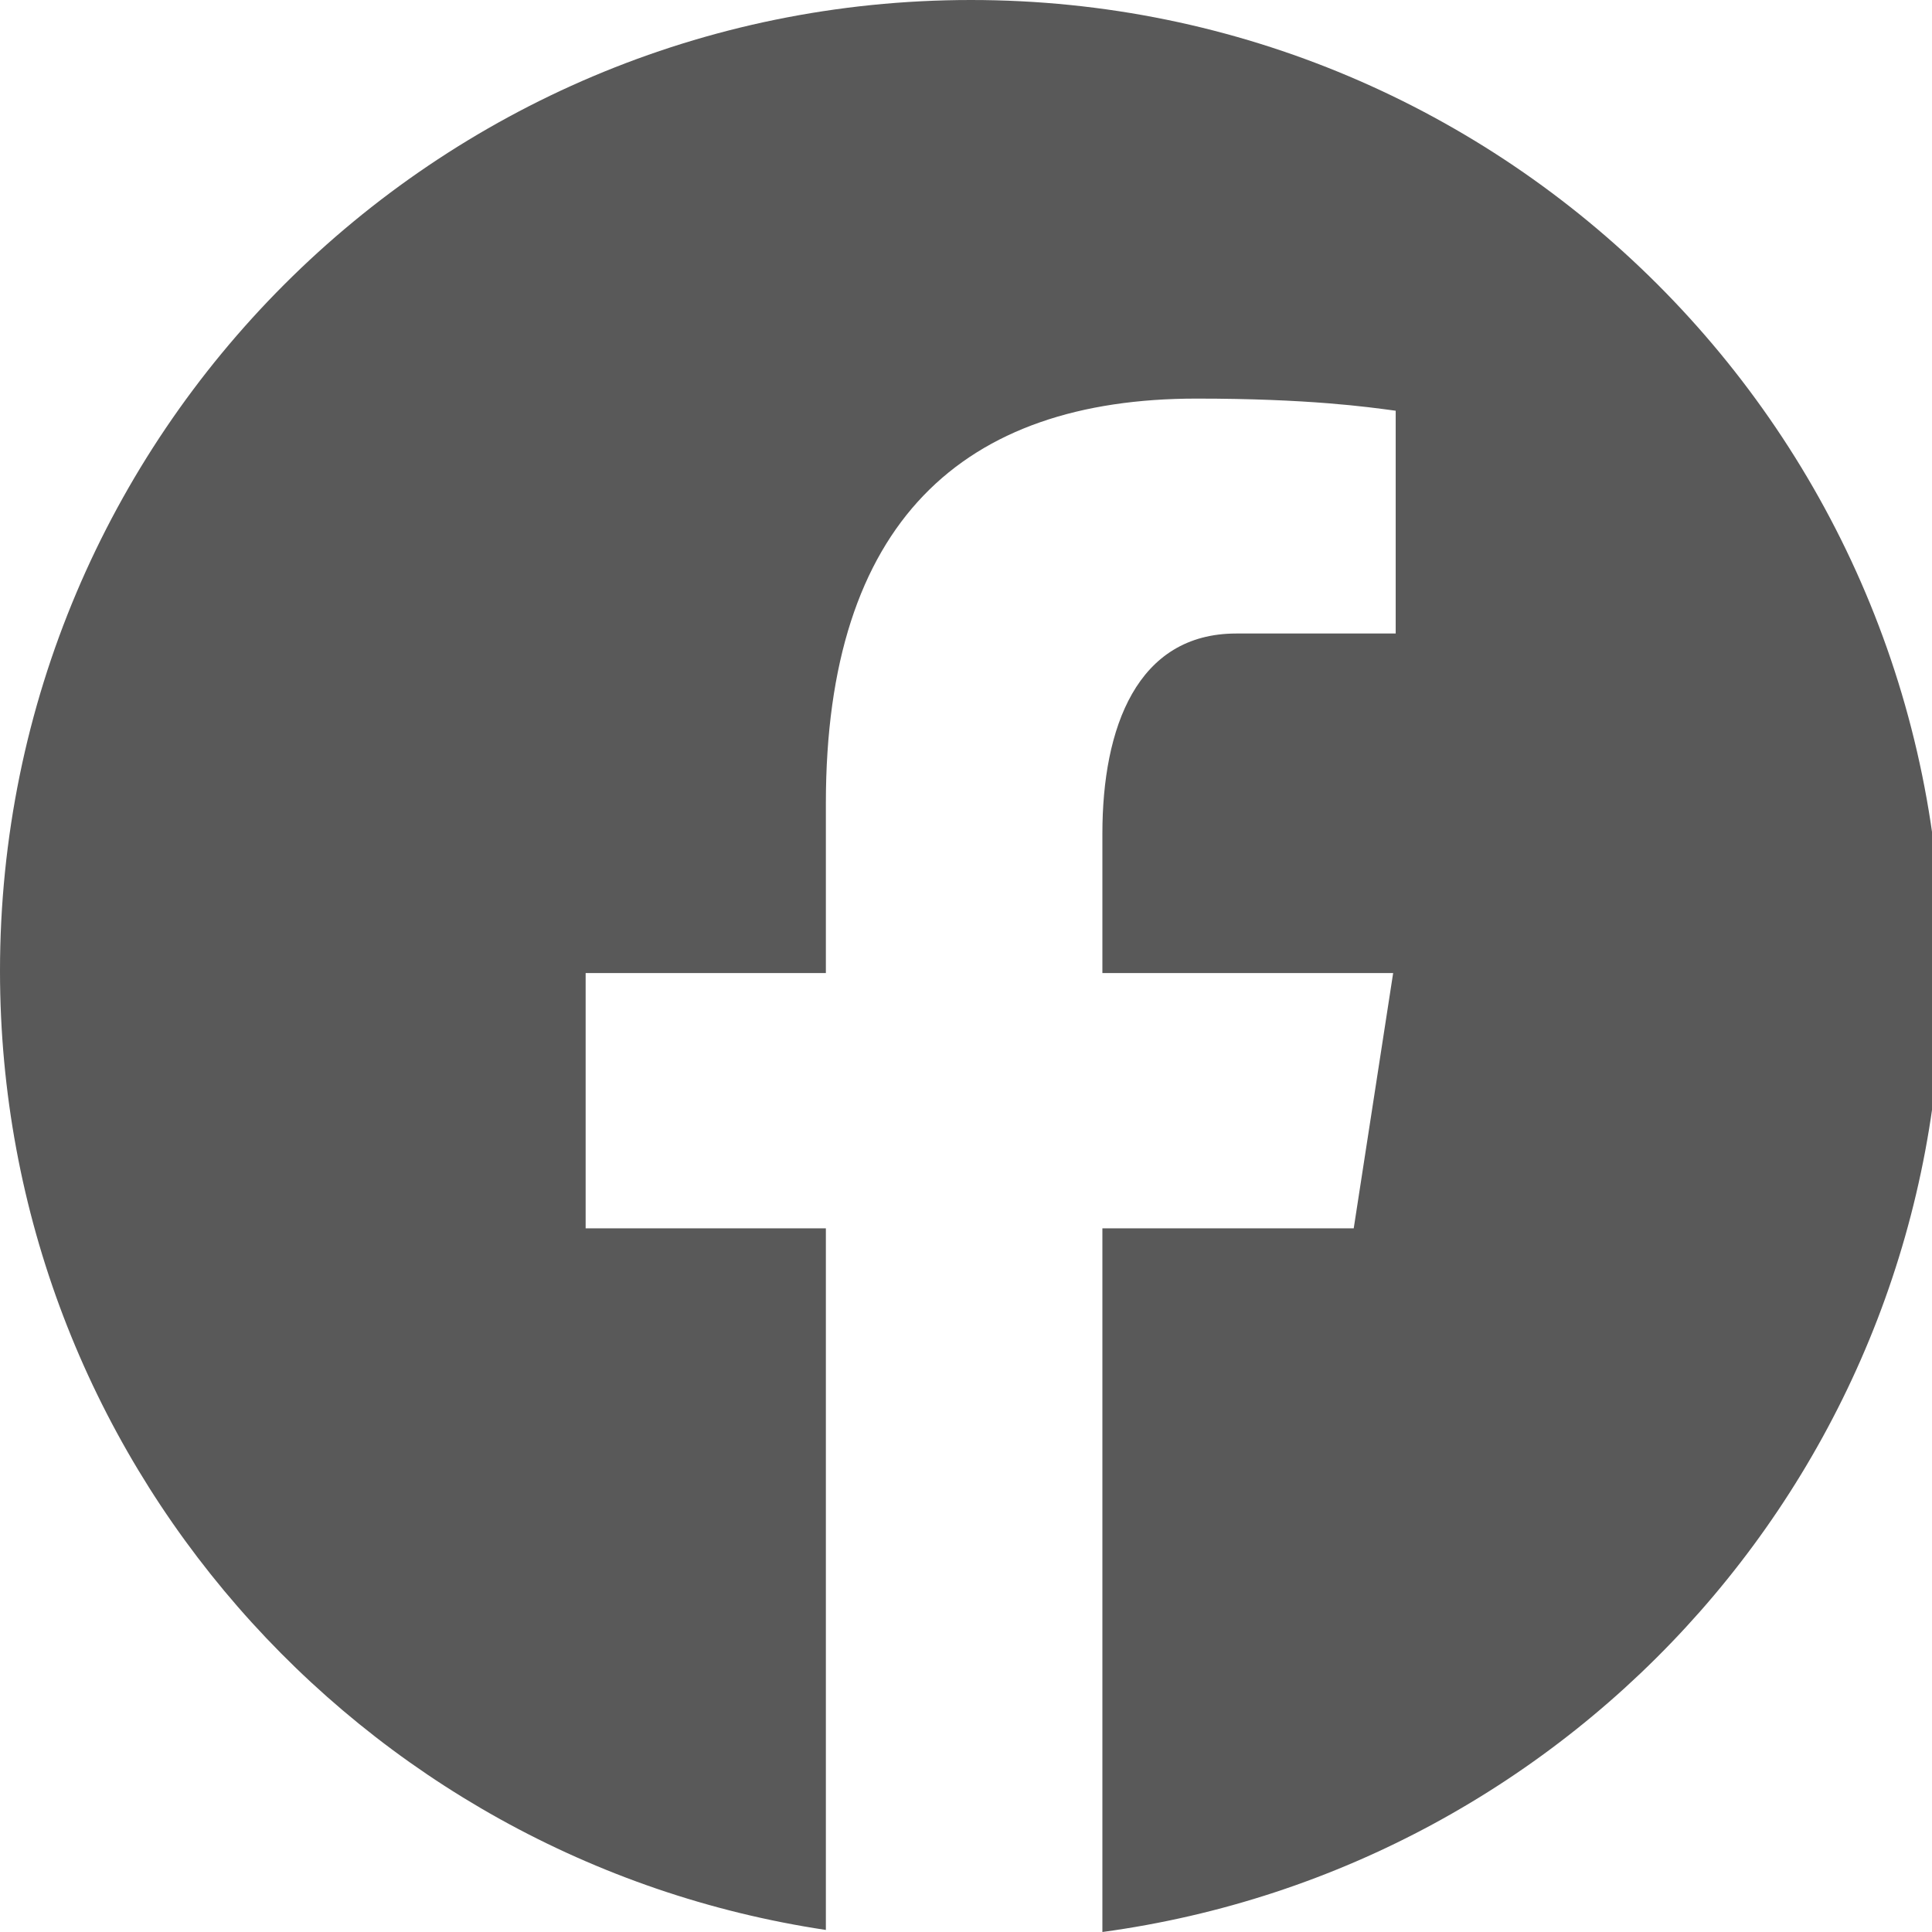 <svg width="32" height="32" viewBox="0 0 32 32" fill="none" xmlns="http://www.w3.org/2000/svg">
<g clip-path="url(#clip0_825_146)">
<path d="M16.082 0C7.2 0 0 7.2 0 16.082C0 24.145 5.939 30.803 13.679 31.966V20.345H9.7V16.117H13.679V13.304C13.679 8.647 15.948 6.602 19.818 6.602C21.672 6.602 22.653 6.74 23.117 6.803V10.493H20.476C18.833 10.493 18.259 12.051 18.259 13.807V16.117H23.075L22.422 20.345H18.259V32C26.109 30.935 32.164 24.224 32.164 16.082C32.164 7.2 24.964 0 16.082 0Z" fill="#595959"/>
</g>
<defs>
<clipPath id="clip0_825_146">
<rect width="32" height="32" fill="white"/>
</clipPath>
</defs>
</svg>
